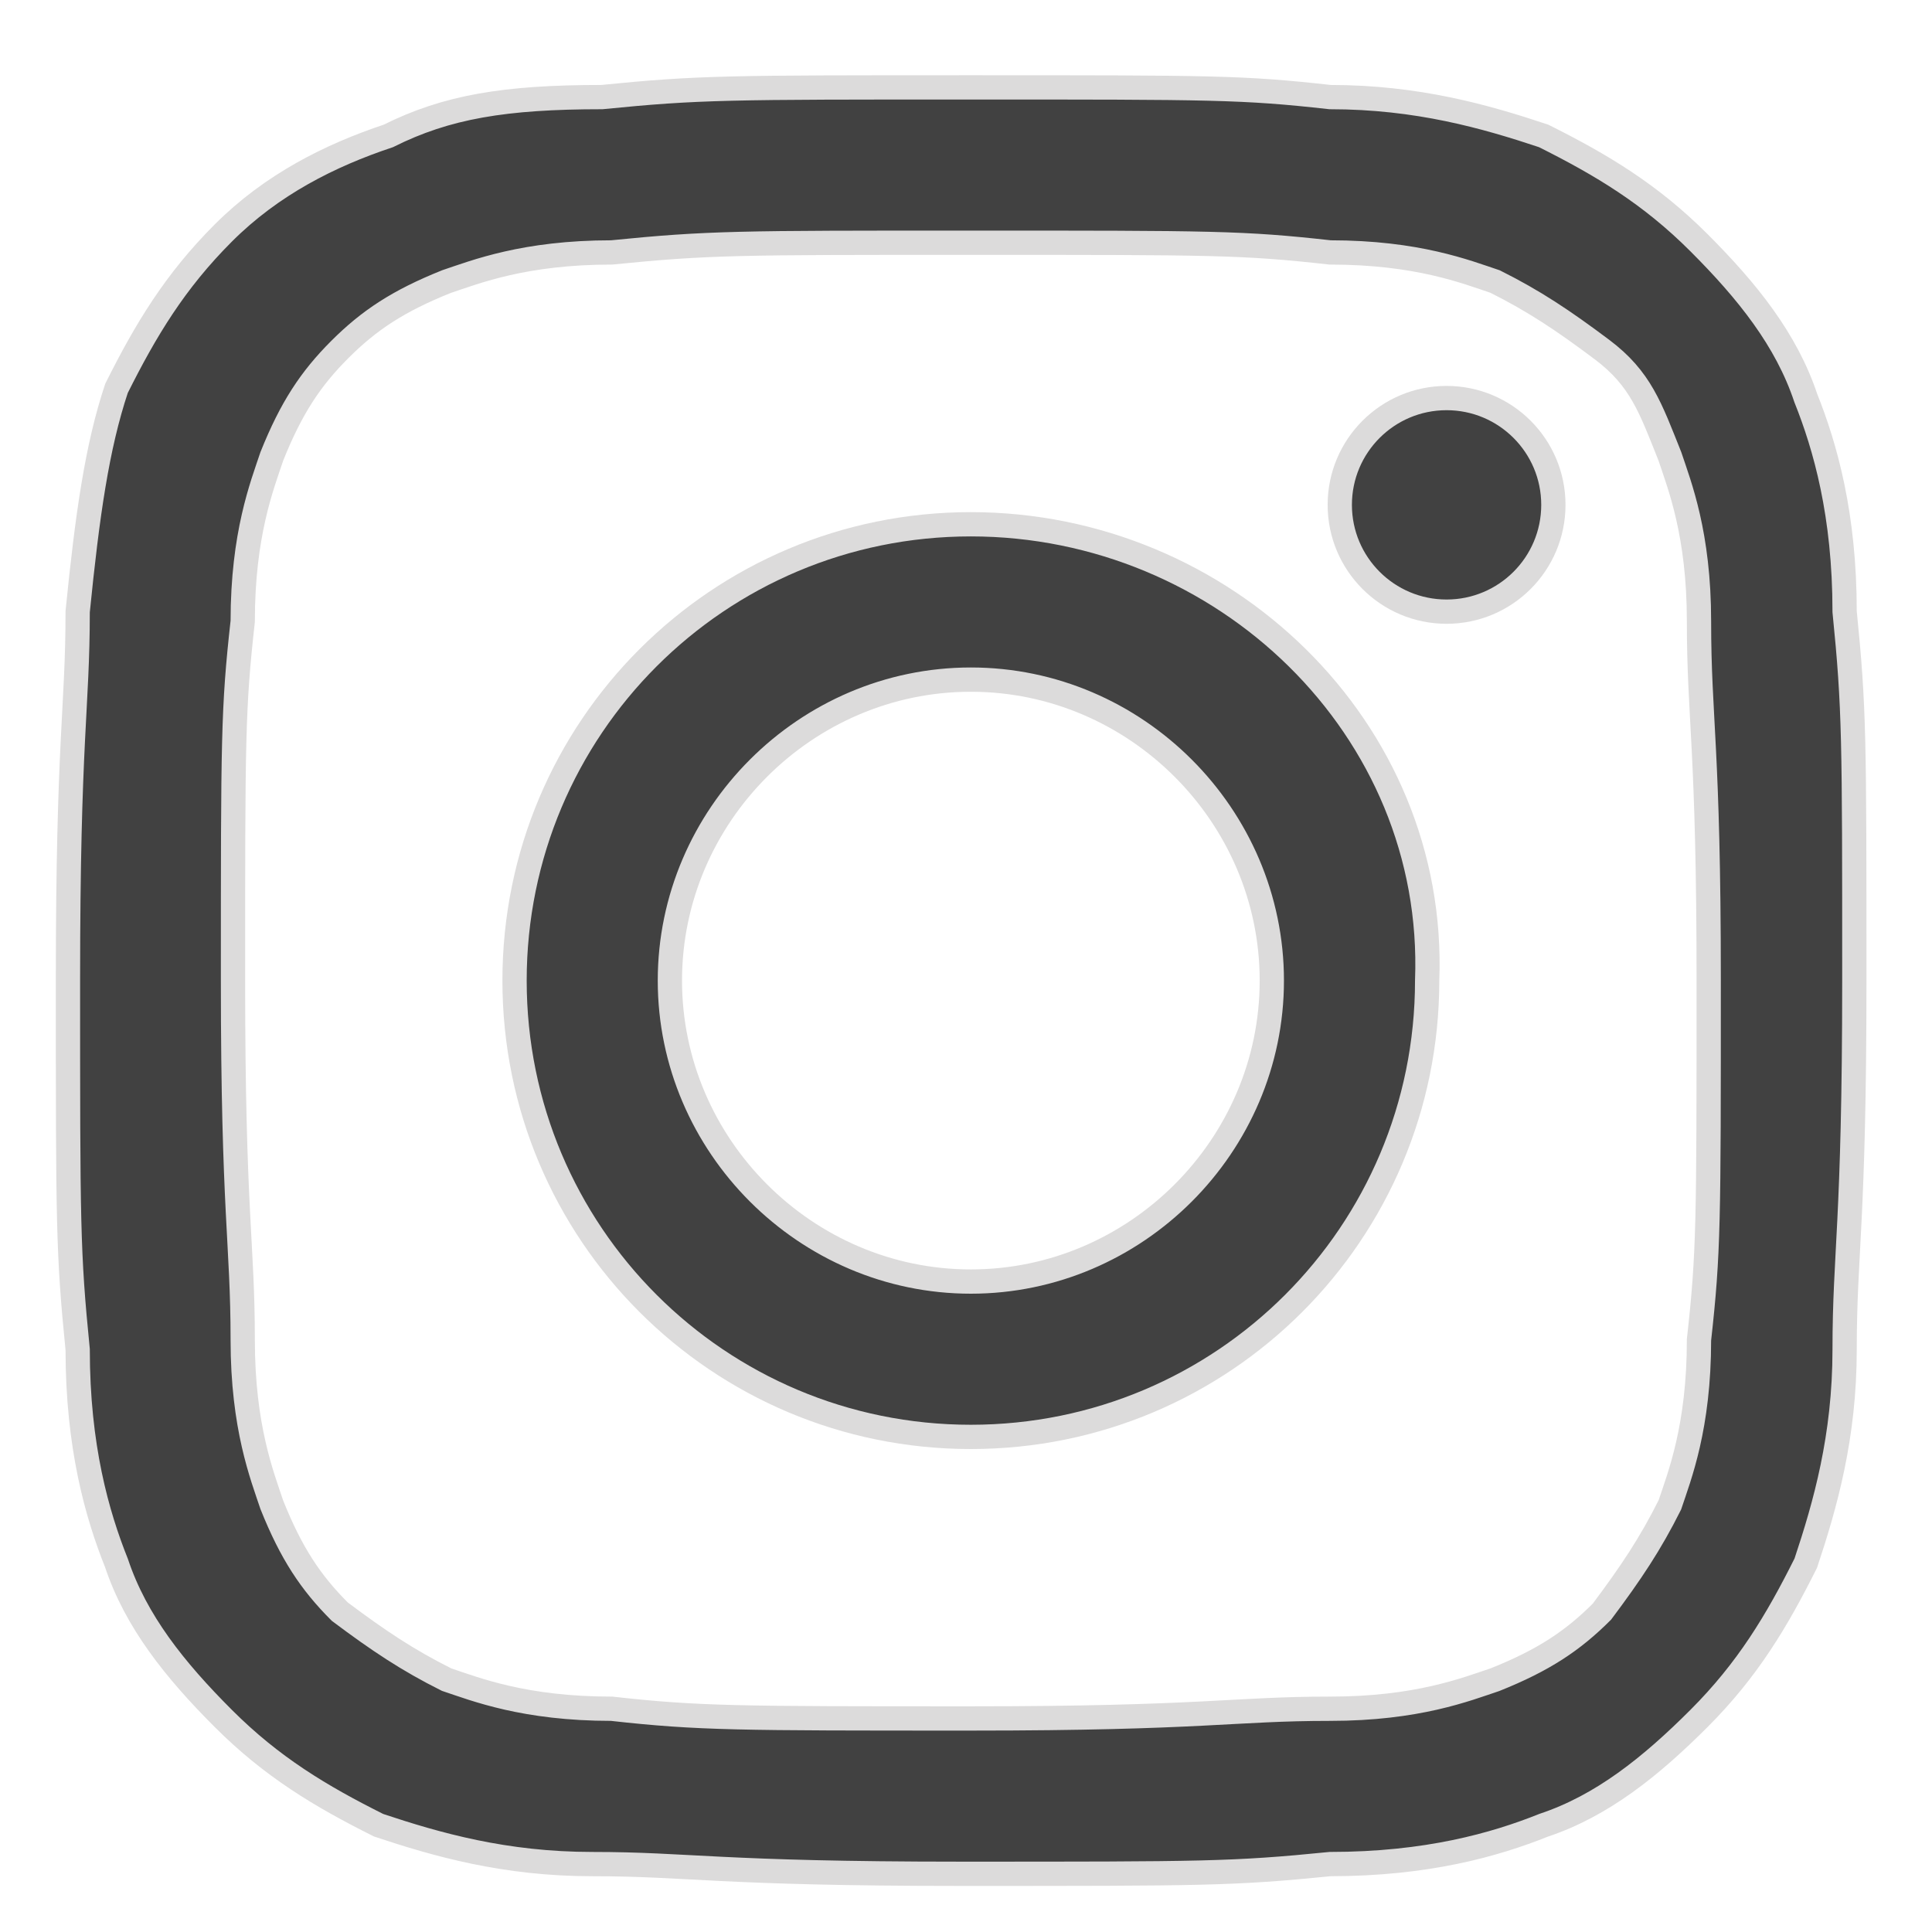 <?xml version="1.0" encoding="utf-8"?>
<!-- Generator: Adobe Illustrator 19.0.0, SVG Export Plug-In . SVG Version: 6.00 Build 0)  -->
<svg version="1.1" id="Layer_1" xmlns="http://www.w3.org/2000/svg" xmlns:xlink="http://www.w3.org/1999/xlink" x="0px" y="0px"
	 viewBox="0 0 19.9 19.8" style="enable-background:new 0 0 19.9 19.8;" xml:space="preserve">
<style type="text/css">
	.st0{clip-path:url(#XMLID_168_);fill:#414141;}
	.st1{clip-path:url(#XMLID_168_);fill:none;stroke:#414141;stroke-width:0.5;stroke-miterlimit:10;}
	.st2{clip-path:url(#XMLID_168_);fill:none;stroke:#DCDBDB;stroke-width:0.5;stroke-miterlimit:10;}
	.st3{clip-path:url(#XMLID_168_);fill:none;stroke:#DCDBDB;stroke-width:0.25;stroke-miterlimit:10;}
</style>
<g id="XMLID_2_">
	<defs>
		<rect id="XMLID_3_" x="-12" y="-716.1" width="1852.2" height="3344.4"/>
	</defs>
	<clipPath id="XMLID_168_">
		<use xlink:href="#XMLID_3_"  style="overflow:visible;"/>
	</clipPath>
	<path id="XMLID_63_" class="st0" d="M18.5-239.4l-7.1-7.1c0,0,0,0,0,0c-0.8-0.7-1.9-0.7-2.7,0c0,0,0,0,0,0l-7.1,7.1
		c-0.3,0.3-0.3,0.7,0,1c0.3,0.3,0.7,0.3,1,0L3-239v5.9c0,1.5,1.2,2.7,2.7,2.7h2.4c0.4,0,0.7-0.3,0.7-0.7v-5.5h2.4v5.5
		c0,0.4,0.3,0.7,0.7,0.7h2.4c1.5,0,2.7-1.2,2.7-2.7c0-0.4-0.3-0.7-0.7-0.7c-0.4,0-0.7,0.3-0.7,0.7c0,0.7-0.6,1.4-1.4,1.4h-1.7v-5.5
		c0-0.4-0.3-0.7-0.7-0.7H8.2c-0.4,0-0.7,0.3-0.7,0.7v5.5H5.7c-0.7,0-1.4-0.6-1.4-1.4v-7.2c0,0,0,0,0,0l5.2-5.2
		c0.3-0.2,0.6-0.2,0.9,0l5.2,5.2v7.3c0,0.4,0.3,0.7,0.7,0.7c0.4,0,0.7-0.3,0.7-0.7v-5.9l0.5,0.5c0.1,0.1,0.3,0.2,0.5,0.2
		c0.2,0,0.3-0.1,0.5-0.2C18.8-238.7,18.8-239.2,18.5-239.4"/>
	<path id="XMLID_60_" class="st0" d="M19.6-210c-0.3-0.9-1.1-1.4-2-1.4h-3.9c0,0,0,0,0,0c-0.2,0-0.4-0.2-0.5-0.4l-1.2-3.7
		c-0.3-0.9-1.1-1.4-2-1.4h0c-0.9,0-1.7,0.6-2,1.4l-1.2,3.7c-0.1,0.2-0.3,0.4-0.5,0.4c0,0,0,0,0,0H2.4h0c-0.9,0-1.7,0.6-2,1.4
		c0,0.1,0,0.2-0.1,0.3c-0.1,0.3-0.1,0.7,0,1c0.1,0.4,0.4,0.8,0.8,1l0.9,0.6l1.3,0.9c0,0,0,0,0,0l1,0.7c0.2,0.1,0.3,0.4,0.2,0.6
		l-0.6,1.8l-0.6,1.8c-0.1,0.2-0.1,0.4-0.1,0.7c0,0.2,0,0.4,0.1,0.6c0.1,0.4,0.4,0.8,0.8,1c0.4,0.3,0.8,0.4,1.2,0.4c0,0,0.1,0,0.1,0
		c0.4,0,0.8-0.1,1.1-0.4l2.1-1.5l1-0.8c0.1-0.1,0.2-0.1,0.3-0.1c0.1,0,0.2,0,0.3,0.1l1,0.8l2.1,1.5c0.3,0.2,0.7,0.4,1.1,0.4
		c0,0,0.1,0,0.1,0c0.4,0,0.9-0.1,1.2-0.4c0.2-0.1,0.3-0.3,0.5-0.5c0.3-0.4,0.4-0.8,0.4-1.2c0-0.2,0-0.4-0.1-0.7l-0.6-1.8l-0.6-1.8
		c-0.1-0.2,0-0.5,0.2-0.6l1-0.7l1.3-0.9l0.9-0.6C19.6-208.2,19.9-209.1,19.6-210 M14.8-206.6c-0.7,0.5-1,1.5-0.8,2.3l0.4,1.2
		l0.8,2.5c0.1,0.4-0.1,0.6-0.2,0.6c0,0-0.1,0.1-0.2,0.1c-0.1,0-0.3,0-0.4-0.1l-3.1-2.3c-0.4-0.3-0.8-0.4-1.2-0.4
		c-0.4,0-0.9,0.1-1.2,0.4L5.7-200c-0.2,0.1-0.3,0.1-0.4,0.1c-0.1,0-0.2-0.1-0.2-0.1c-0.1-0.1-0.3-0.3-0.2-0.6l0.8-2.5l0.4-1.2
		c0.3-0.9,0-1.8-0.8-2.3L4-207.5l-1.9-1.4c-0.3-0.2-0.2-0.6-0.2-0.7c0-0.1,0.2-0.4,0.5-0.4h3.9h0c0.1,0,0.1,0,0.2,0
		c0.8-0.1,1.5-0.6,1.8-1.4v0l1.2-3.7c0.1-0.4,0.4-0.4,0.5-0.4c0.1,0,0.4,0,0.5,0.4l1.2,3.7v0c0.3,0.8,1,1.3,1.8,1.4
		c0.1,0,0.1,0,0.2,0h3.9c0.4,0,0.5,0.3,0.5,0.4c0,0.1,0.1,0.4-0.2,0.7l-1.9,1.4L14.8-206.6z"/>
	<path id="XMLID_57_" class="st0" d="M18-171c0-0.2,0.1-0.4,0.1-0.6c0-0.1,0-0.3-0.1-0.4c0-0.2-0.1-0.3-0.2-0.5
		c-0.1-0.3-0.3-0.5-0.5-0.8c-0.9-0.9-1.6-1.3-2.3-1.5c-1-0.3-1.9,0-2.7,0.8c0,0,0,0,0,0l-0.9,0.8c-0.4-0.2-1.1-0.7-1.9-1.3
		c-0.3-0.2-0.5-0.5-0.8-0.8l-0.1-0.1c-1.1-1.1-1.8-2.2-2.1-2.7l0.8-0.9l0,0c0.8-0.8,1-1.7,0.8-2.7c-0.2-0.7-0.7-1.4-1.5-2.3
		c-0.4-0.5-1-0.7-1.6-0.7c-0.2,0-0.4,0-0.6,0.1c-0.4,0.1-0.8,0.3-1.1,0.6l0,0c0,0,0,0,0,0c-0.2,0.2-0.4,0.5-0.6,0.8
		c-0.1,0.1-0.1,0.2-0.2,0.3c-0.1,0.2-0.2,0.4-0.3,0.6c0,0.1-0.1,0.3-0.1,0.4c-0.1,0.2-0.1,0.4-0.2,0.6c0,0.2,0,0.3,0,0.5
		c0,0.2-0.1,0.4-0.1,0.6v0c0,0.3,0,0.6,0.1,0.9c0,0.2,0.1,0.5,0.1,0.7c0,0,0,0.1,0,0.1c0.4,1.6,1.1,3.2,2.3,4.7c0,0,0,0,0,0
		c0,0.1,0.1,0.1,0.1,0.2c0.2,0.2,0.3,0.4,0.5,0.6c0.2,0.3,0.5,0.5,0.7,0.8c0,0,0,0,0,0c0.2,0.2,0.5,0.5,0.8,0.7
		c0.2,0.2,0.4,0.3,0.6,0.5c0.1,0,0.1,0.1,0.2,0.1c0,0,0,0,0,0c1.5,1.1,3.1,1.9,4.7,2.3c0,0,0.1,0,0.1,0c0.2,0.1,0.5,0.1,0.7,0.1
		c0.3,0,0.6,0.1,0.9,0.1h0c0.2,0,0.4,0,0.6,0c0.2,0,0.3,0,0.5,0c0.2,0,0.4-0.1,0.6-0.2c0.1,0,0.3-0.1,0.4-0.1
		c0.2-0.1,0.4-0.2,0.6-0.3c0.1-0.1,0.2-0.1,0.3-0.1c0.3-0.2,0.5-0.4,0.8-0.6c0,0,0,0,0,0l0,0l0,0C17.8-170.2,18-170.6,18-171
		 M16.8-171.5c0,0.3-0.1,0.5-0.3,0.7v0l0,0c0,0-0.1,0-0.1,0.1c-0.2,0.1-0.3,0.3-0.5,0.4c-0.1,0-0.2,0.1-0.2,0.1
		c-0.1,0.1-0.3,0.1-0.4,0.2c-0.1,0-0.2,0.1-0.3,0.1c-0.1,0-0.3,0.1-0.4,0.1c-0.1,0-0.3,0-0.4,0c-0.2,0-0.3,0-0.5,0h0c0,0,0,0,0,0
		c-0.2,0-0.5,0-0.7-0.1c-0.7-0.1-1.5-0.3-2.4-0.7c0,0,0,0-0.1,0c-0.9-0.4-1.7-0.9-2.6-1.5c-0.2-0.2-0.4-0.3-0.6-0.5
		c-0.2-0.2-0.5-0.4-0.7-0.6c-0.2-0.2-0.4-0.5-0.6-0.7c-0.2-0.2-0.3-0.4-0.5-0.6c-0.6-0.8-1.2-1.7-1.5-2.6c0,0,0,0,0-0.1
		c-0.4-0.8-0.6-1.6-0.7-2.4c0-0.2-0.1-0.5-0.1-0.7c0,0,0,0,0,0v0c0-0.2,0-0.3,0-0.5c0-0.1,0-0.3,0-0.4c0-0.2,0.1-0.3,0.1-0.4
		c0-0.1,0-0.2,0.1-0.3c0.1-0.2,0.1-0.3,0.2-0.4c0-0.1,0.1-0.2,0.1-0.2c0.1-0.2,0.2-0.3,0.4-0.5c0,0,0-0.1,0.1-0.1l0,0l0,0
		c0.5-0.4,1.2-0.4,1.6,0.1c1.6,1.7,1.5,2.5,0.8,3.2l-1.2,1.2c-0.2,0.2-0.2,0.5-0.1,0.7c0,0.1,0.8,1.7,2.5,3.5l0,0l0.1,0.1
		c1.8,1.8,3.4,2.5,3.5,2.5c0.2,0.1,0.5,0.1,0.7-0.1l1.2-1.2c0.7-0.7,1.5-0.8,3.2,0.8C16.7-172.1,16.8-171.8,16.8-171.5
		C16.9-171.5,16.8-171.5,16.8-171.5"/>
	<path id="XMLID_54_" class="st0" d="M10-136.7c-4.8,0-8.8-3.9-8.8-8.8c0-4.8,3.9-8.8,8.8-8.8s8.8,3.9,8.8,8.8
		C18.8-140.6,14.8-136.7,10-136.7 M10-152.8c-4.1,0-7.4,3.3-7.4,7.4c0,4.1,3.3,7.4,7.4,7.4s7.4-3.3,7.4-7.4
		C17.4-149.5,14.1-152.8,10-152.8"/>
	<path id="XMLID_53_" class="st0" d="M10-140.3c-2.3,0-4.2-1.9-4.2-4.2c0-0.4,0.3-0.7,0.7-0.7c0.4,0,0.7,0.3,0.7,0.7
		c0,1.6,1.3,2.9,2.9,2.9s2.9-1.3,2.9-2.9c0-0.4,0.3-0.7,0.7-0.7c0.4,0,0.7,0.3,0.7,0.7C14.2-142.2,12.3-140.3,10-140.3"/>
	<path id="XMLID_52_" class="st0" d="M16.7,34.1H3.4c-0.4,0-0.7-0.3-0.7-0.7c0-0.4,0.3-0.7,0.7-0.7h13.3c0.4,0,0.7,0.3,0.7,0.7
		C17.3,33.8,17,34.1,16.7,34.1"/>
	<path id="XMLID_51_" class="st0" d="M16.7,49.7H3.4c-0.4,0-0.7-0.3-0.7-0.7c0-0.4,0.3-0.7,0.7-0.7h13.3c0.4,0,0.7,0.3,0.7,0.7
		C17.3,49.4,17,49.7,16.7,49.7"/>
	<path id="XMLID_50_" class="st0" d="M16.7,41.9H3.4c-0.4,0-0.7-0.3-0.7-0.7c0-0.4,0.3-0.7,0.7-0.7h13.3c0.4,0,0.7,0.3,0.7,0.7
		C17.3,41.6,17,41.9,16.7,41.9"/>
	<path id="XMLID_47_" class="st0" d="M16.7-92.3H3.3c-1.3,0-2.3,1-2.3,2.3v13.5c0,1.3,1,2.3,2.3,2.3h13.5c1.3,0,2.3-1,2.3-2.3V-90
		C19.1-91.2,18-92.3,16.7-92.3 M18.4-76.5c0,0.9-0.7,1.6-1.6,1.6H3.3c-0.9,0-1.6-0.7-1.6-1.6V-90c0-0.9,0.7-1.6,1.6-1.6h13.5
		c0.9,0,1.6,0.7,1.6,1.6V-76.5z"/>
	<path id="XMLID_44_" class="st1" d="M16.7-92.3H3.3c-1.3,0-2.3,1-2.3,2.3v13.5c0,1.3,1,2.3,2.3,2.3h13.5c1.3,0,2.3-1,2.3-2.3V-90
		C19.1-91.2,18-92.3,16.7-92.3z M18.4-76.5c0,0.9-0.7,1.6-1.6,1.6H3.3c-0.9,0-1.6-0.7-1.6-1.6V-90c0-0.9,0.7-1.6,1.6-1.6h13.5
		c0.9,0,1.6,0.7,1.6,1.6V-76.5z"/>
	<path id="XMLID_43_" class="st0" d="M15.6-84.9L15.6-84.9c-0.5-0.6-1.2-0.9-2.1-0.9c-0.6,0-1.2,0.1-1.6,0.4
		c-0.2,0.1-0.4,0.3-0.6,0.5v-0.3c0-0.2-0.2-0.4-0.4-0.4H8.3c-0.2,0-0.4,0.2-0.4,0.4v7.9c0,0.2,0.2,0.4,0.4,0.4h2.6
		c0.2,0,0.4-0.2,0.4-0.4v-4.5c0-0.6,0.4-1.1,1-1.1l0.1,0c0.2,0,0.4,0.1,0.6,0.2c0.2,0.2,0.3,0.4,0.3,0.7v4.7c0,0.2,0.2,0.4,0.4,0.4
		h2.4c0.2,0,0.4-0.2,0.4-0.4v-5C16.3-83.4,16-84.3,15.6-84.9"/>
	<path id="XMLID_42_" class="st2" d="M15.6-84.9L15.6-84.9c-0.5-0.6-1.2-0.9-2.1-0.9c-0.6,0-1.2,0.1-1.6,0.4
		c-0.2,0.1-0.4,0.3-0.6,0.5v-0.3c0-0.2-0.2-0.4-0.4-0.4H8.3c-0.2,0-0.4,0.2-0.4,0.4v7.9c0,0.2,0.2,0.4,0.4,0.4h2.6
		c0.2,0,0.4-0.2,0.4-0.4v-4.5c0-0.6,0.4-1.1,1-1.1l0.1,0c0.2,0,0.4,0.1,0.6,0.2c0.2,0.2,0.3,0.4,0.3,0.7v4.7c0,0.2,0.2,0.4,0.4,0.4
		h2.4c0.2,0,0.4-0.2,0.4-0.4v-5C16.3-83.4,16-84.3,15.6-84.9z"/>
	<path id="XMLID_41_" class="st0" d="M6.8-85.5H4.2c-0.2,0-0.4,0.2-0.4,0.4v6v0.5v1.4c0,0.2,0.2,0.4,0.4,0.4h2.6
		c0.2,0,0.4-0.2,0.4-0.4v-7.9C7.2-85.4,7-85.5,6.8-85.5"/>
	<path id="XMLID_40_" class="st2" d="M6.8-85.5H4.2c-0.2,0-0.4,0.2-0.4,0.4v6v0.5v1.4c0,0.2,0.2,0.4,0.4,0.4h2.6
		c0.2,0,0.4-0.2,0.4-0.4v-7.9C7.2-85.4,7-85.5,6.8-85.5z"/>
	<path id="XMLID_39_" class="st0" d="M5.5-89.5c-1,0-1.8,0.8-1.8,1.8c0,1,0.8,1.8,1.8,1.8c1,0,1.8-0.8,1.8-1.8
		C7.3-88.7,6.5-89.5,5.5-89.5"/>
	<circle id="XMLID_38_" class="st2" cx="5.5" cy="-87.7" r="1.8"/>
	<path id="XMLID_35_" class="st0" d="M19.2-57.8c-0.1-0.1-0.3-0.2-0.4-0.1c-0.2,0.1-0.4,0.2-0.7,0.3c0.3-0.4,0.5-0.8,0.7-1.3
		c0-0.1,0-0.3-0.1-0.4c-0.1-0.1-0.3-0.1-0.4,0c-0.6,0.4-1.3,0.6-2,0.8c-0.7-0.7-1.7-1.1-2.8-1.1c-2.2,0-4,1.8-4,4c0,0.1,0,0.3,0,0.4
		c-0.5-0.1-1.1-0.1-1.6-0.3c-1-0.3-2.3-0.9-3.1-1.4c0,0,0,0-0.1,0c-0.8-0.5-1.4-1.2-2-1.9C2.6-59,2.5-59,2.4-59
		c-0.1,0-0.2,0.1-0.3,0.2c-0.4,0.6-0.5,1.3-0.5,2c0,0.9,0.3,1.7,0.8,2.4c-0.1,0-0.2-0.1-0.3-0.1c-0.1-0.1-0.2-0.1-0.4,0
		c-0.1,0.1-0.2,0.2-0.2,0.3v0c0,1.3,0.7,2.5,1.7,3.3c0,0,0,0,0,0c-0.1,0-0.3,0-0.3,0.1c-0.1,0.1-0.1,0.2-0.1,0.3
		c0.4,1.3,1.5,2.3,2.8,2.6c-1.1,0.6-2.3,1-3.6,1c-0.3,0-0.5,0-0.8,0c-0.2,0-0.3,0.1-0.4,0.2c-0.1,0.2,0,0.3,0.1,0.4
		c1.7,1.1,3.7,1.7,5.8,1.7c1.6,0,3.2-0.3,4.6-1c1.3-0.6,2.4-1.4,3.4-2.5c1.7-2,2.8-4.6,2.8-7.2v0l0-0.3c0.7-0.5,1.3-1.1,1.8-1.9
		C19.3-57.5,19.3-57.7,19.2-57.8 M16.9-56c-0.1,0.1-0.2,0.2-0.1,0.3l0,0.5c0,4.9-3.7,10-10,10c-1.4,0-2.8-0.3-4.1-0.9
		c1.5-0.1,2.9-0.7,4.1-1.6c0.1-0.1,0.2-0.3,0.1-0.4c0-0.1-0.2-0.2-0.3-0.2c-1.2,0-2.3-0.7-2.8-1.7c0,0,0.1,0,0.1,0
		c0.4,0,0.7,0,1-0.1c0.2,0,0.3-0.2,0.3-0.4C5.1-50.8,5-51,4.9-51c-1.3-0.3-2.4-1.4-2.6-2.7c0.4,0.1,0.8,0.2,1.2,0.2
		c0.2,0,0.3-0.1,0.4-0.3c0-0.2,0-0.3-0.1-0.4c-0.9-0.6-1.5-1.6-1.5-2.7c0-0.4,0.1-0.8,0.2-1.2c0.6,0.6,1.3,1.2,2,1.7c0,0,0,0,0,0
		c0.8,0.6,2.1,1.1,3.1,1.4c0,0,0,0,0,0c0,0,0,0,0.1,0c0,0,0,0,0,0c0,0,0.1,0,0.1,0c0.7,0.2,1.4,0.3,2.1,0.3c0.1,0,0.2,0,0.3-0.1
		c0.1-0.1,0.1-0.2,0.1-0.3c-0.1-0.2-0.1-0.5-0.1-0.7c0-1.8,1.5-3.3,3.3-3.3c0.9,0,1.8,0.4,2.4,1c0.1,0.1,0.2,0.1,0.3,0.1
		c0.5-0.1,1-0.2,1.4-0.4c-0.3,0.4-0.6,0.7-1,0.9c-0.1,0.1-0.2,0.3-0.2,0.4c0.1,0.2,0.2,0.3,0.4,0.2c0.3,0,0.7-0.1,1-0.2
		C17.5-56.6,17.2-56.3,16.9-56"/>
	<path id="XMLID_32_" class="st1" d="M19.2-57.8c-0.1-0.1-0.3-0.2-0.4-0.1c-0.2,0.1-0.4,0.2-0.7,0.3c0.3-0.4,0.5-0.8,0.7-1.3
		c0-0.1,0-0.3-0.1-0.4c-0.1-0.1-0.3-0.1-0.4,0c-0.6,0.4-1.3,0.6-2,0.8c-0.7-0.7-1.7-1.1-2.8-1.1c-2.2,0-4,1.8-4,4c0,0.1,0,0.3,0,0.4
		c-0.5-0.1-1.1-0.1-1.6-0.3c-1-0.3-2.3-0.9-3.1-1.4c0,0,0,0-0.1,0c-0.8-0.5-1.4-1.2-2-1.9C2.6-59,2.5-59,2.4-59
		c-0.1,0-0.2,0.1-0.3,0.2c-0.4,0.6-0.5,1.3-0.5,2c0,0.9,0.3,1.7,0.8,2.4c-0.1,0-0.2-0.1-0.3-0.1c-0.1-0.1-0.2-0.1-0.4,0
		c-0.1,0.1-0.2,0.2-0.2,0.3v0c0,1.3,0.7,2.5,1.7,3.3c0,0,0,0,0,0c-0.1,0-0.3,0-0.3,0.1c-0.1,0.1-0.1,0.2-0.1,0.3
		c0.4,1.3,1.5,2.3,2.8,2.6c-1.1,0.6-2.3,1-3.6,1c-0.3,0-0.5,0-0.8,0c-0.2,0-0.3,0.1-0.4,0.2c-0.1,0.2,0,0.3,0.1,0.4
		c1.7,1.1,3.7,1.7,5.8,1.7c1.6,0,3.2-0.3,4.6-1c1.3-0.6,2.4-1.4,3.4-2.5c1.7-2,2.8-4.6,2.8-7.2v0l0-0.3c0.7-0.5,1.3-1.1,1.8-1.9
		C19.3-57.5,19.3-57.7,19.2-57.8z M16.9-56c-0.1,0.1-0.2,0.2-0.1,0.3l0,0.5c0,4.9-3.7,10-10,10c-1.4,0-2.8-0.3-4.1-0.9
		c1.5-0.1,2.9-0.7,4.1-1.6c0.1-0.1,0.2-0.3,0.1-0.4c0-0.1-0.2-0.2-0.3-0.2c-1.2,0-2.3-0.7-2.8-1.7c0,0,0.1,0,0.1,0
		c0.4,0,0.7,0,1-0.1c0.2,0,0.3-0.2,0.3-0.4C5.1-50.8,5-51,4.9-51c-1.3-0.3-2.4-1.4-2.6-2.7c0.4,0.1,0.8,0.2,1.2,0.2
		c0.2,0,0.3-0.1,0.4-0.3c0-0.2,0-0.3-0.1-0.4c-0.9-0.6-1.5-1.6-1.5-2.7c0-0.4,0.1-0.8,0.2-1.2c0.6,0.6,1.3,1.2,2,1.7c0,0,0,0,0,0
		c0.8,0.6,2.1,1.1,3.1,1.4c0,0,0,0,0,0c0,0,0,0,0.1,0c0,0,0,0,0,0c0,0,0.1,0,0.1,0c0.7,0.2,1.4,0.3,2.1,0.3c0.1,0,0.2,0,0.3-0.1
		c0.1-0.1,0.1-0.2,0.1-0.3c-0.1-0.2-0.1-0.5-0.1-0.7c0-1.8,1.5-3.3,3.3-3.3c0.9,0,1.8,0.4,2.4,1c0.1,0.1,0.2,0.1,0.3,0.1
		c0.5-0.1,1-0.2,1.4-0.4c-0.3,0.4-0.6,0.7-1,0.9c-0.1,0.1-0.2,0.3-0.2,0.4c0.1,0.2,0.2,0.3,0.4,0.2c0.3,0,0.7-0.1,1-0.2
		C17.5-56.6,17.2-56.3,16.9-56z"/>
	<path id="XMLID_31_" class="st0" d="M13.4-21.3l-5.2-3c-0.1-0.1-0.3-0.1-0.4,0c-0.1,0.1-0.2,0.2-0.2,0.4v6c0,0.1,0.1,0.3,0.2,0.4
		c0.1,0,0.1,0.1,0.2,0.1c0.1,0,0.1,0,0.2-0.1l5.2-3c0.1-0.1,0.2-0.2,0.2-0.4C13.6-21.1,13.5-21.2,13.4-21.3"/>
	<path id="XMLID_30_" class="st1" d="M13.4-21.3l-5.2-3c-0.1-0.1-0.3-0.1-0.4,0c-0.1,0.1-0.2,0.2-0.2,0.4v6c0,0.1,0.1,0.3,0.2,0.4
		c0.1,0,0.1,0.1,0.2,0.1c0.1,0,0.1,0,0.2-0.1l5.2-3c0.1-0.1,0.2-0.2,0.2-0.4C13.6-21.1,13.5-21.2,13.4-21.3z"/>
	<path id="XMLID_27_" class="st0" d="M20.7-21c0-0.1,0-3.5-0.4-5.1c-0.3-1-1.1-1.9-2.1-2.1c-1.1-0.3-15.2-0.3-16.3,0
		c-1,0.3-1.8,1.1-2.1,2.1c-0.4,1.7-0.4,5-0.4,5.1c0,0,0,0,0,0c0,0,0,0,0,0c0,0.1,0,3.5,0.4,5.1c0.3,1,1.1,1.9,2.1,2.1
		c1.1,0.3,15.2,0.3,16.3,0c1-0.3,1.8-1.1,2.1-2.1C20.7-17.5,20.7-20.9,20.7-21C20.7-21,20.7-21,20.7-21C20.7-21,20.7-21,20.7-21
		 M2.1-14.5c-0.7-0.2-1.3-0.8-1.5-1.5c-0.4-1.5-0.4-4.7-0.4-4.9c0-0.2,0-3.4,0.4-4.9c0.2-0.8,0.8-1.3,1.5-1.5
		c1.5-0.4,14.3-0.4,15.8,0c0.7,0.2,1.3,0.8,1.5,1.5c0.4,1.5,0.4,4.7,0.4,4.9c0,0.2,0,3.4-0.4,4.9c-0.2,0.8-0.8,1.3-1.5,1.5
		C16.4-14.1,3.6-14.1,2.1-14.5"/>
	<path id="XMLID_24_" class="st1" d="M20.7-21c0-0.1,0-3.5-0.4-5.1c-0.3-1-1.1-1.9-2.1-2.1c-1.1-0.3-15.2-0.3-16.3,0
		c-1,0.3-1.8,1.1-2.1,2.1c-0.4,1.7-0.4,5-0.4,5.1c0,0,0,0,0,0c0,0,0,0,0,0c0,0.1,0,3.5,0.4,5.1c0.3,1,1.1,1.9,2.1,2.1
		c1.1,0.3,15.2,0.3,16.3,0c1-0.3,1.8-1.1,2.1-2.1C20.7-17.5,20.7-20.9,20.7-21C20.7-21,20.7-21,20.7-21C20.7-21,20.7-21,20.7-21z
		 M2.1-14.5c-0.7-0.2-1.3-0.8-1.5-1.5c-0.4-1.5-0.4-4.7-0.4-4.9c0-0.2,0-3.4,0.4-4.9c0.2-0.8,0.8-1.3,1.5-1.5
		c1.5-0.4,14.3-0.4,15.8,0c0.7,0.2,1.3,0.8,1.5,1.5c0.4,1.5,0.4,4.7,0.4,4.9c0,0.2,0,3.4-0.4,4.9c-0.2,0.8-0.8,1.3-1.5,1.5
		C16.4-14.1,3.6-14.1,2.1-14.5z"/>
	<path id="XMLID_21_" class="st0" d="M15.5-123.2h-11c-1.9,0-3.4,1.5-3.4,3.4v11c0,1.9,1.5,3.4,3.4,3.4H10c0.2,0,0.3-0.2,0.3-0.3
		v-1.5v-1.1v-4.1c0-0.2-0.2-0.3-0.3-0.3H8.3v-1.8H10c0.2,0,0.3-0.2,0.3-0.3v-1.8c0-0.8,0.3-2.6,2.6-2.6h2.2v1.7h-1.6
		c-0.4,0-1,0.3-1,1v1.7c0,0.2,0.2,0.3,0.3,0.3h2.2L15-113h-2c-0.2,0-0.3,0.2-0.3,0.3v6.8c0,0.2,0.2,0.3,0.3,0.3h2.6
		c1.9,0,3.4-1.5,3.4-3.4v-11C18.9-121.7,17.4-123.2,15.5-123.2 M18.2-108.8c0,1.5-1.2,2.7-2.7,2.7h-2.2v-6.1h2
		c0.2,0,0.3-0.1,0.3-0.3l0.2-2.5c0-0.1,0-0.2-0.1-0.3c-0.1-0.1-0.2-0.1-0.3-0.1h-2.3v-1.3c0-0.2,0.1-0.3,0.3-0.3h2
		c0.2,0,0.3-0.2,0.3-0.3v-2.4c0-0.2-0.2-0.3-0.3-0.3h-2.6c-1.5,0-2.2,0.6-2.6,1.2c-0.6,0.8-0.6,1.6-0.6,2.1v1.5H8
		c-0.2,0-0.3,0.2-0.3,0.3v2.5c0,0.2,0.2,0.3,0.3,0.3h1.7v3.8v1.1v1.2H4.5c-1.5,0-2.7-1.2-2.7-2.7v-11c0-1.5,1.2-2.7,2.7-2.7h11
		c1.5,0,2.7,1.2,2.7,2.7V-108.8z"/>
	<path id="XMLID_18_" class="st1" d="M15.5-123.2h-11c-1.9,0-3.4,1.5-3.4,3.4v11c0,1.9,1.5,3.4,3.4,3.4H10c0.2,0,0.3-0.2,0.3-0.3
		v-1.5v-1.1v-4.1c0-0.2-0.2-0.3-0.3-0.3H8.3v-1.8H10c0.2,0,0.3-0.2,0.3-0.3v-1.8c0-0.8,0.3-2.6,2.6-2.6h2.2v1.7h-1.6
		c-0.4,0-1,0.3-1,1v1.7c0,0.2,0.2,0.3,0.3,0.3h2.2L15-113h-2c-0.2,0-0.3,0.2-0.3,0.3v6.8c0,0.2,0.2,0.3,0.3,0.3h2.6
		c1.9,0,3.4-1.5,3.4-3.4v-11C18.9-121.7,17.4-123.2,15.5-123.2z M18.2-108.8c0,1.5-1.2,2.7-2.7,2.7h-2.2v-6.1h2
		c0.2,0,0.3-0.1,0.3-0.3l0.2-2.5c0-0.1,0-0.2-0.1-0.3c-0.1-0.1-0.2-0.1-0.3-0.1h-2.3v-1.3c0-0.2,0.1-0.3,0.3-0.3h2
		c0.2,0,0.3-0.2,0.3-0.3v-2.4c0-0.2-0.2-0.3-0.3-0.3h-2.6c-1.5,0-2.2,0.6-2.6,1.2c-0.6,0.8-0.6,1.6-0.6,2.1v1.5H8
		c-0.2,0-0.3,0.2-0.3,0.3v2.5c0,0.2,0.2,0.3,0.3,0.3h1.7v3.8v1.1v1.2H4.5c-1.5,0-2.7-1.2-2.7-2.7v-11c0-1.5,1.2-2.7,2.7-2.7h11
		c1.5,0,2.7,1.2,2.7,2.7V-108.8z"/>
	<path id="XMLID_15_" class="st0" d="M10,2.5c2.5,0,2.8,0,3.7,0.1c0.9,0,1.4,0.2,1.7,0.3c0.4,0.2,0.7,0.4,1.1,0.7s0.5,0.6,0.7,1.1
		c0.1,0.3,0.3,0.8,0.3,1.7c0,1,0.1,1.3,0.1,3.7c0,2.5,0,2.8-0.1,3.7c0,0.9-0.2,1.4-0.3,1.7c-0.2,0.4-0.4,0.7-0.7,1.1
		c-0.3,0.3-0.6,0.5-1.1,0.7c-0.3,0.1-0.8,0.3-1.7,0.3c-1,0-1.3,0.1-3.7,0.1s-2.8,0-3.7-0.1c-0.9,0-1.4-0.2-1.7-0.3
		c-0.4-0.2-0.7-0.4-1.1-0.7C3.2,16.3,3,16,2.8,15.5c-0.1-0.3-0.3-0.8-0.3-1.7c0-1-0.1-1.3-0.1-3.7c0-2.5,0-2.8,0.1-3.7
		c0-0.9,0.2-1.4,0.3-1.7C3,4.2,3.2,3.9,3.5,3.6c0.3-0.3,0.6-0.5,1.1-0.7c0.3-0.1,0.8-0.3,1.7-0.3C7.3,2.5,7.6,2.5,10,2.5 M10,0.9
		c-2.5,0-2.8,0-3.8,0.1C5.2,1,4.6,1.1,4,1.4C3.4,1.6,2.8,1.9,2.3,2.4c-0.5,0.5-0.8,1-1.1,1.6C1,4.6,0.9,5.3,0.8,6.3
		c0,1-0.1,1.3-0.1,3.8c0,2.5,0,2.8,0.1,3.8c0,1,0.2,1.7,0.4,2.2c0.2,0.6,0.6,1.1,1.1,1.6c0.5,0.5,1,0.8,1.6,1.1
		c0.6,0.2,1.3,0.4,2.2,0.4c1,0,1.3,0.1,3.8,0.1s2.8,0,3.8-0.1c1,0,1.7-0.2,2.2-0.4c0.6-0.2,1.1-0.6,1.6-1.1c0.5-0.5,0.8-1,1.1-1.6
		c0.2-0.6,0.4-1.3,0.4-2.2c0-1,0.1-1.3,0.1-3.8c0-2.5,0-2.8-0.1-3.8c0-1-0.2-1.7-0.4-2.2c-0.2-0.6-0.6-1.1-1.1-1.6
		c-0.5-0.5-1-0.8-1.6-1.1c-0.6-0.2-1.3-0.4-2.2-0.4C12.8,0.9,12.5,0.9,10,0.9"/>
	<path id="XMLID_12_" class="st3" d="M10,2.5c2.5,0,2.8,0,3.7,0.1c0.9,0,1.4,0.2,1.7,0.3c0.4,0.2,0.7,0.4,1.1,0.7s0.5,0.6,0.7,1.1
		c0.1,0.3,0.3,0.8,0.3,1.7c0,1,0.1,1.3,0.1,3.7c0,2.5,0,2.8-0.1,3.7c0,0.9-0.2,1.4-0.3,1.7c-0.2,0.4-0.4,0.7-0.7,1.1
		c-0.3,0.3-0.6,0.5-1.1,0.7c-0.3,0.1-0.8,0.3-1.7,0.3c-1,0-1.3,0.1-3.7,0.1s-2.8,0-3.7-0.1c-0.9,0-1.4-0.2-1.7-0.3
		c-0.4-0.2-0.7-0.4-1.1-0.7C3.2,16.3,3,16,2.8,15.5c-0.1-0.3-0.3-0.8-0.3-1.7c0-1-0.1-1.3-0.1-3.7c0-2.5,0-2.8,0.1-3.7
		c0-0.9,0.2-1.4,0.3-1.7C3,4.2,3.2,3.9,3.5,3.6c0.3-0.3,0.6-0.5,1.1-0.7c0.3-0.1,0.8-0.3,1.7-0.3C7.3,2.5,7.6,2.5,10,2.5 M10,0.9
		c-2.5,0-2.8,0-3.8,0.1C5.2,1,4.6,1.1,4,1.4C3.4,1.6,2.8,1.9,2.3,2.4c-0.5,0.5-0.8,1-1.1,1.6C1,4.6,0.9,5.3,0.8,6.3
		c0,1-0.1,1.3-0.1,3.8c0,2.5,0,2.8,0.1,3.8c0,1,0.2,1.7,0.4,2.2c0.2,0.6,0.6,1.1,1.1,1.6c0.5,0.5,1,0.8,1.6,1.1
		c0.6,0.2,1.3,0.4,2.2,0.4c1,0,1.3,0.1,3.8,0.1s2.8,0,3.8-0.1c1,0,1.7-0.2,2.2-0.4c0.6-0.2,1.1-0.6,1.6-1.1c0.5-0.5,0.8-1,1.1-1.6
		c0.2-0.6,0.4-1.3,0.4-2.2c0-1,0.1-1.3,0.1-3.8c0-2.5,0-2.8-0.1-3.8c0-1-0.2-1.7-0.4-2.2c-0.2-0.6-0.6-1.1-1.1-1.6
		c-0.5-0.5-1-0.8-1.6-1.1c-0.6-0.2-1.3-0.4-2.2-0.4C12.8,0.9,12.5,0.9,10,0.9z"/>
	<path id="XMLID_9_" class="st0" d="M10,5.4c-2.6,0-4.7,2.1-4.7,4.7c0,2.6,2.1,4.7,4.7,4.7s4.7-2.1,4.7-4.7
		C14.8,7.5,12.6,5.4,10,5.4 M10,13.2c-1.7,0-3.1-1.4-3.1-3.1S8.3,7,10,7c1.7,0,3.1,1.4,3.1,3.1S11.7,13.2,10,13.2"/>
	<path id="XMLID_6_" class="st3" d="M10,5.4c-2.6,0-4.7,2.1-4.7,4.7c0,2.6,2.1,4.7,4.7,4.7s4.7-2.1,4.7-4.7
		C14.8,7.5,12.6,5.4,10,5.4z M10,13.2c-1.7,0-3.1-1.4-3.1-3.1S8.3,7,10,7c1.7,0,3.1,1.4,3.1,3.1S11.7,13.2,10,13.2z"/>
	<path id="XMLID_5_" class="st0" d="M16.1,5.2c0,0.6-0.5,1.1-1.1,1.1c-0.6,0-1.1-0.5-1.1-1.1c0-0.6,0.5-1.1,1.1-1.1
		C15.6,4.1,16.1,4.6,16.1,5.2"/>
	<circle id="XMLID_4_" class="st3" cx="14.9" cy="5.2" r="1.1"/>
</g>
</svg>
